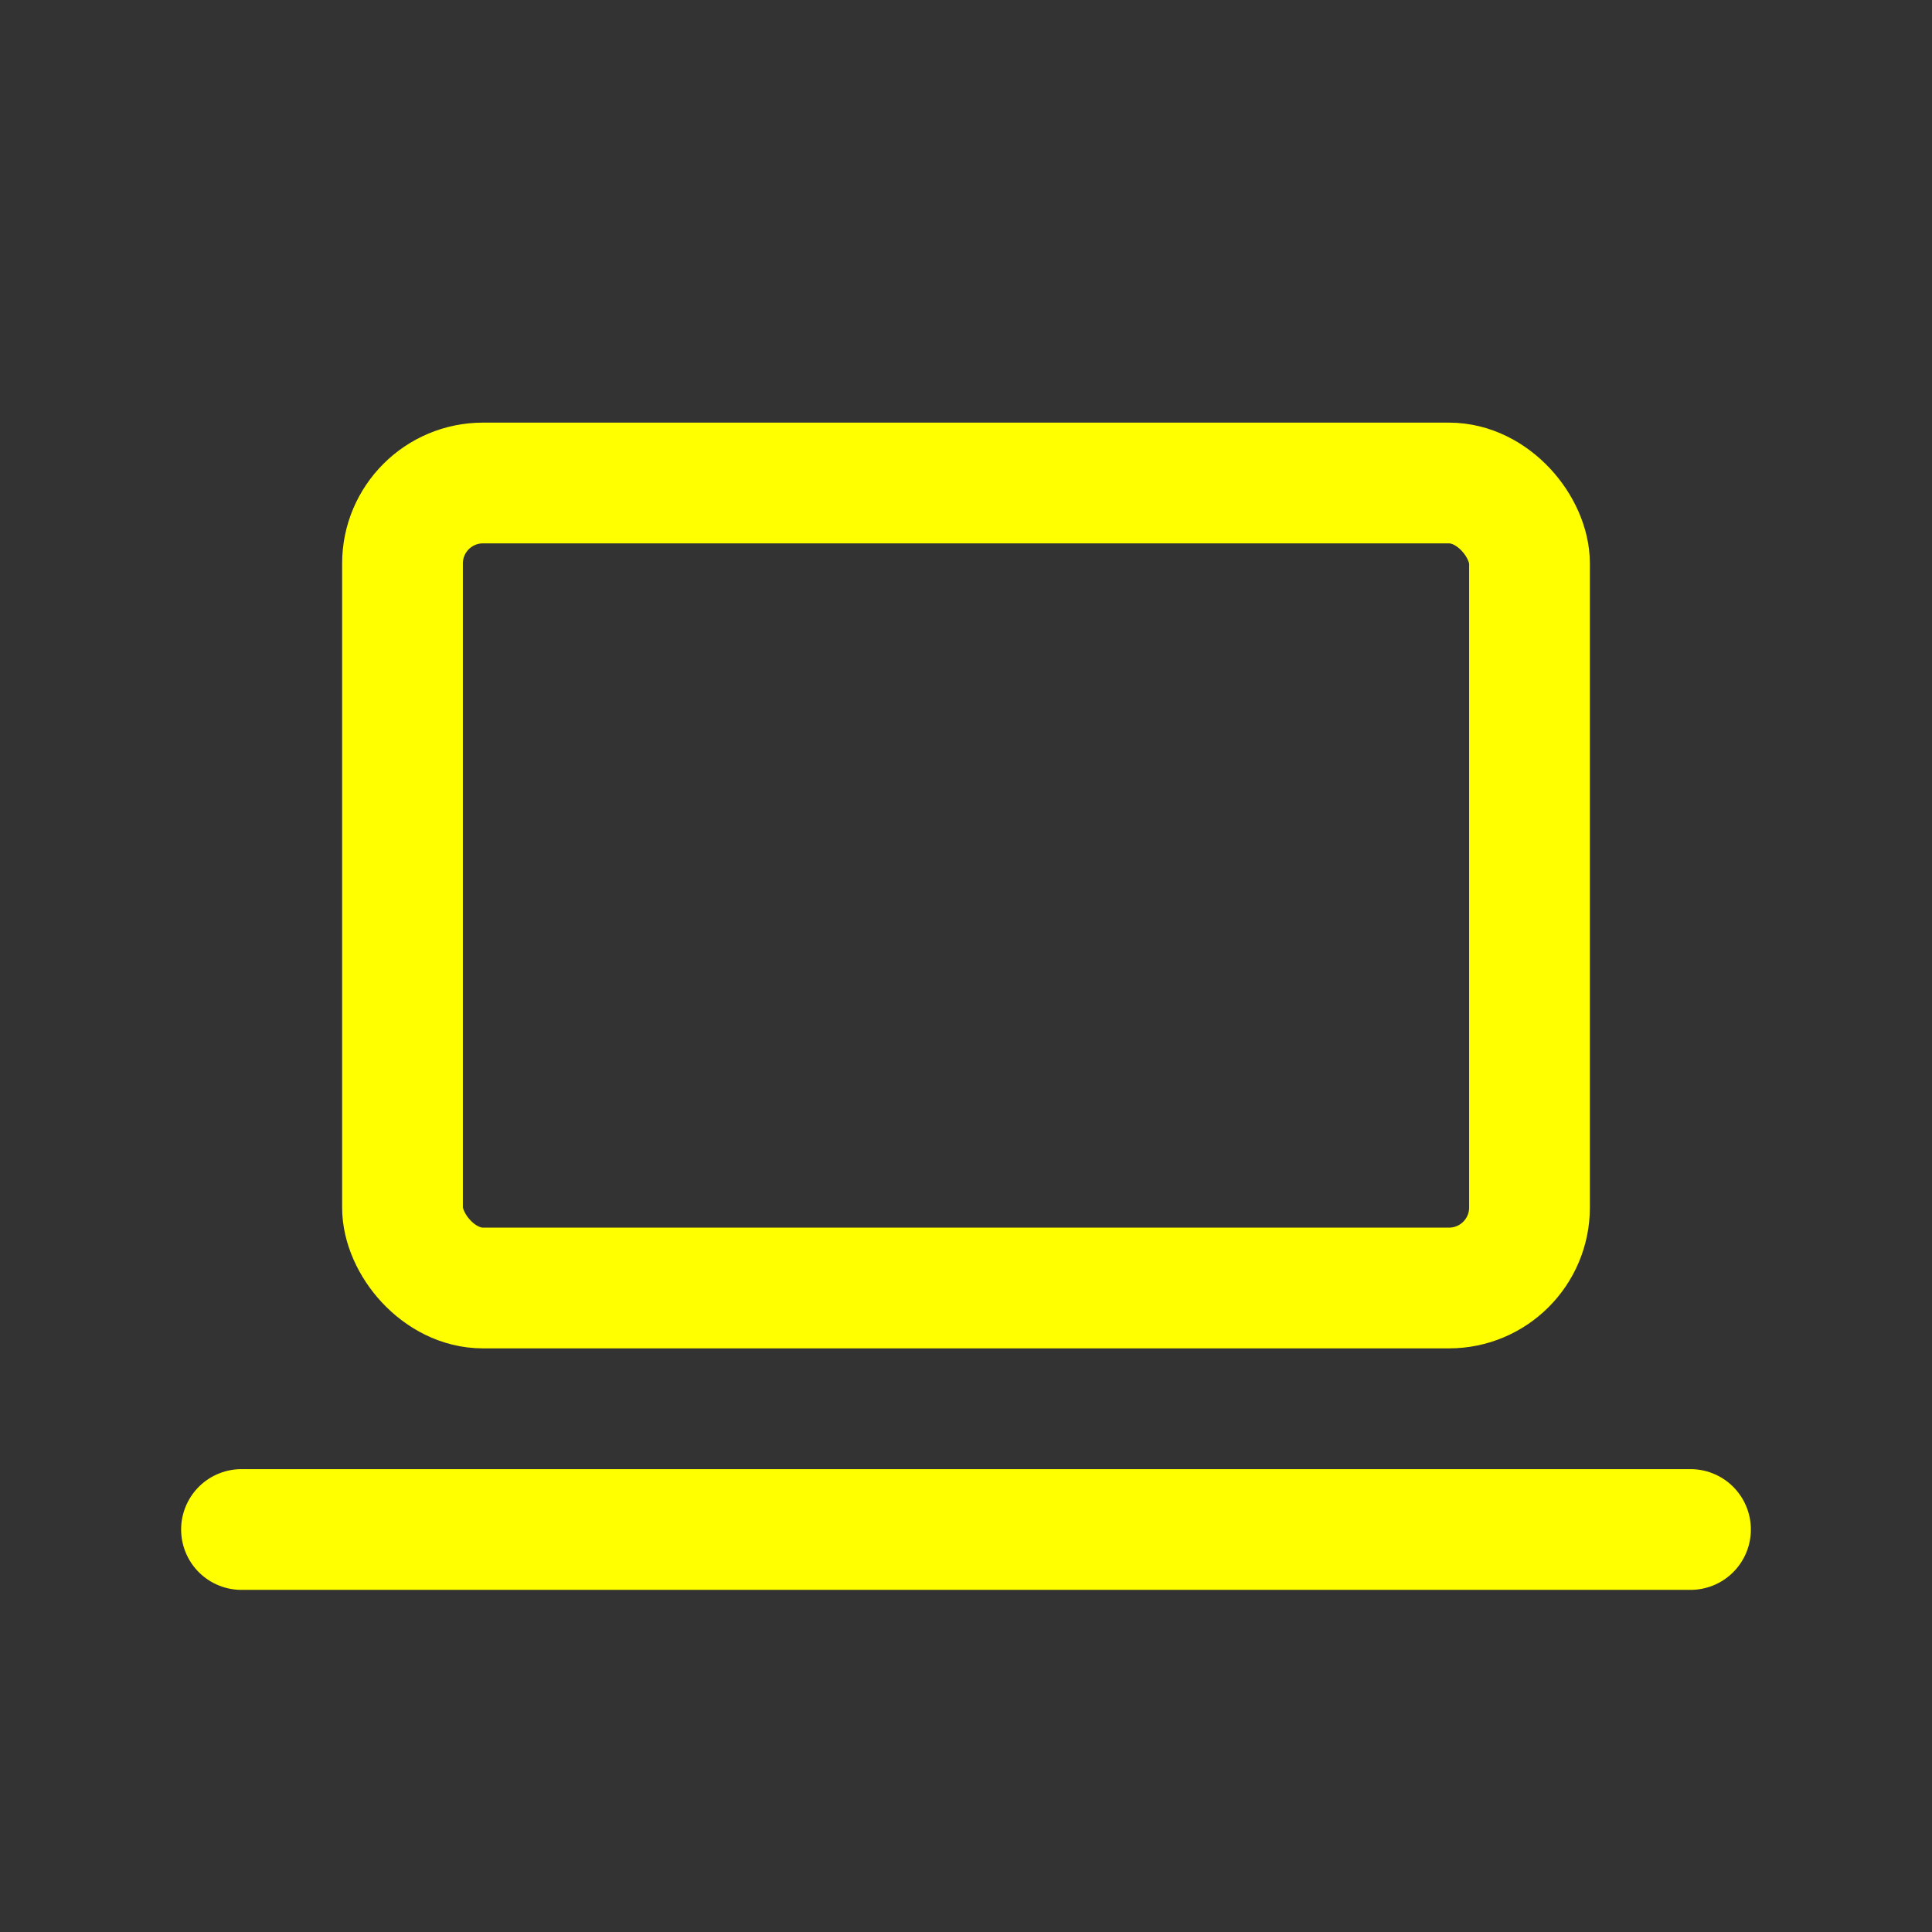 <svg xmlns="http://www.w3.org/2000/svg" class="icon icon-tabler icon-tabler-device-laptop" width="80" height="80" viewBox="0 0 24 24" stroke-width="1.5" stroke="#ffff00" fill="none" stroke-linecap="round" stroke-linejoin="round">
  <rect x="0" y="0" width="24" height="24" fill="#333333" stroke="none"/>
  <path stroke="none" d="M0 0h24v24H0z" fill="none"/>
  <line x1="3" y1="19" x2="21" y2="19" />
  <rect x="5" y="6" width="14" height="10" rx="1" />
</svg>